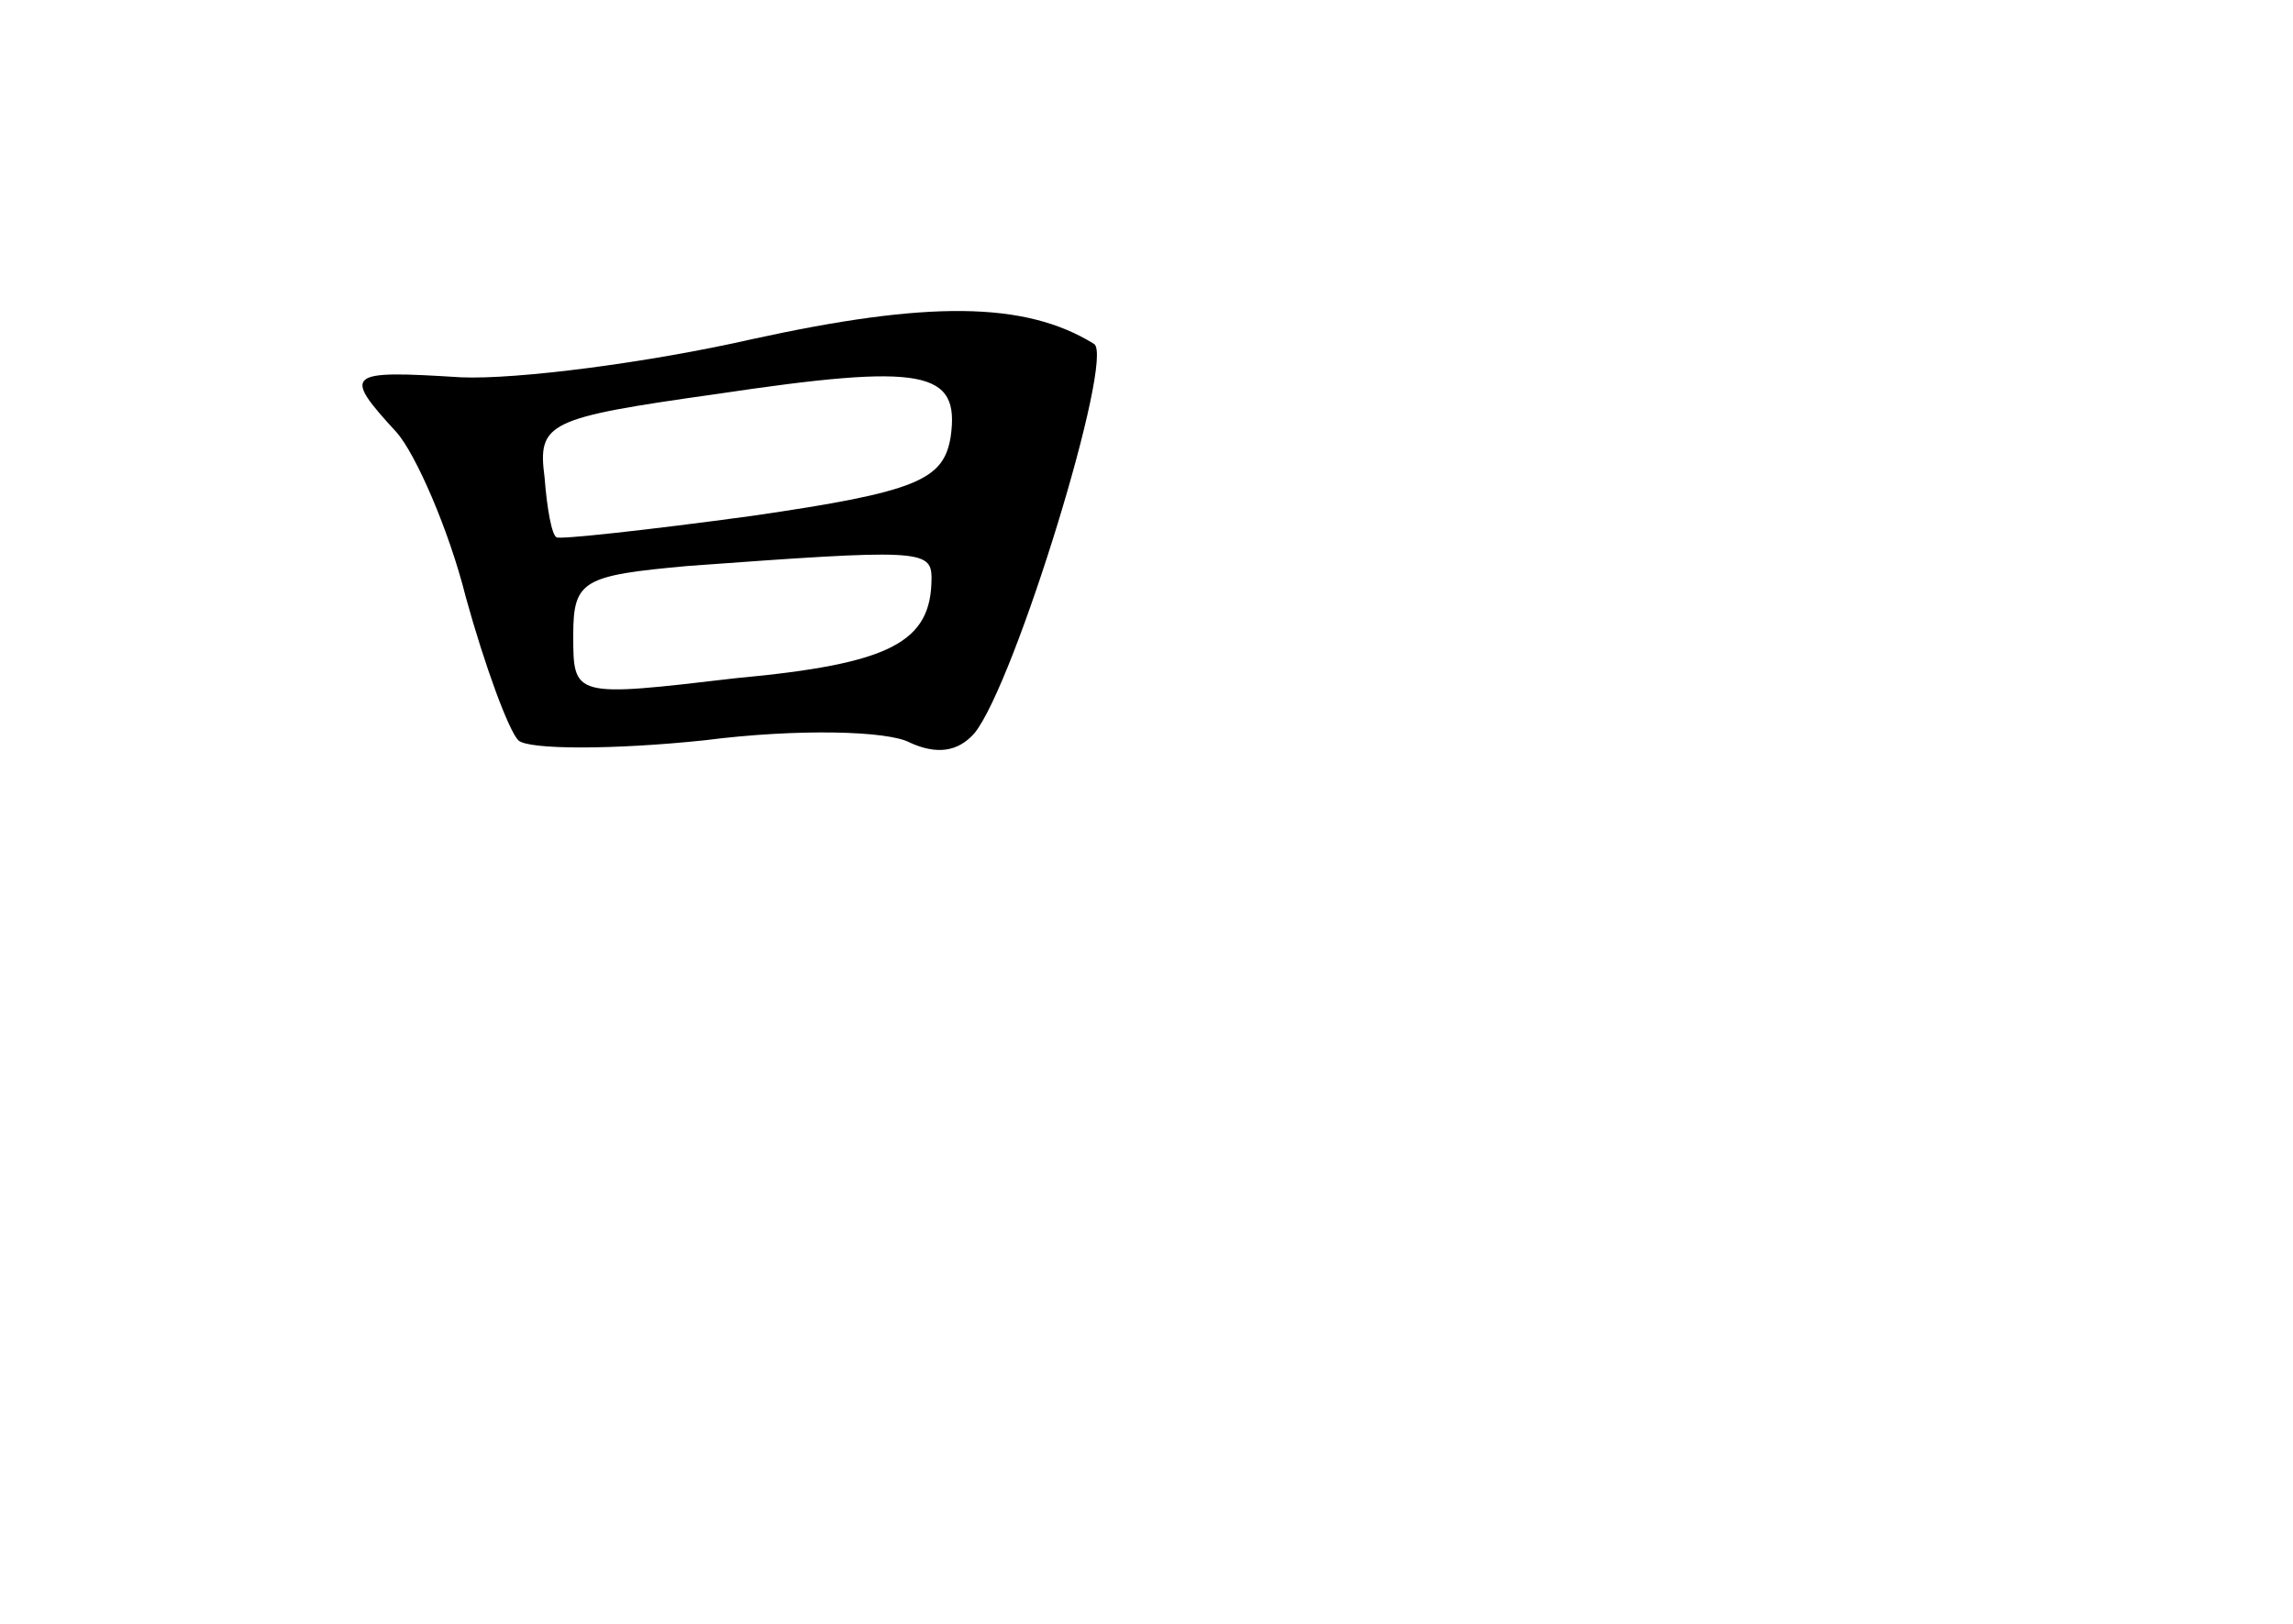 <?xml version="1.0" standalone="no"?>
<!DOCTYPE svg PUBLIC "-//W3C//DTD SVG 20010904//EN"
 "http://www.w3.org/TR/2001/REC-SVG-20010904/DTD/svg10.dtd">
<svg version="1.0" xmlns="http://www.w3.org/2000/svg"
 width="96pt" height="68pt" viewBox="0 0 96 68"
 preserveAspectRatio="xMidYMid meet">
<g transform="translate(0,68) scale(0.1,-0.1)"
fill="#000000" stroke="none">
<path d="M315 538 c-44 -10 -99 -17 -122 -16 -48 3 -50 2 -27 -23 8 -9 22 -41
29 -69 8 -29 18 -56 22 -60 4 -4 40 -4 78 0 39 5 77 4 86 -1 11 -5 20 -4 27 4
17 21 59 158 50 163 -29 18 -70 18 -143 2z m83 -41 c-3 -18 -14 -23 -83 -33
-44 -6 -81 -10 -82 -9 -2 1 -4 12 -5 25 -3 23 1 25 72 35 87 13 102 10 98 -18z
m-8 -59 c0 -27 -17 -36 -82 -42 -68 -8 -68 -8 -68 18 0 23 4 25 48 29 96 7
102 7 102 -5z"/>
</g>
</svg>
